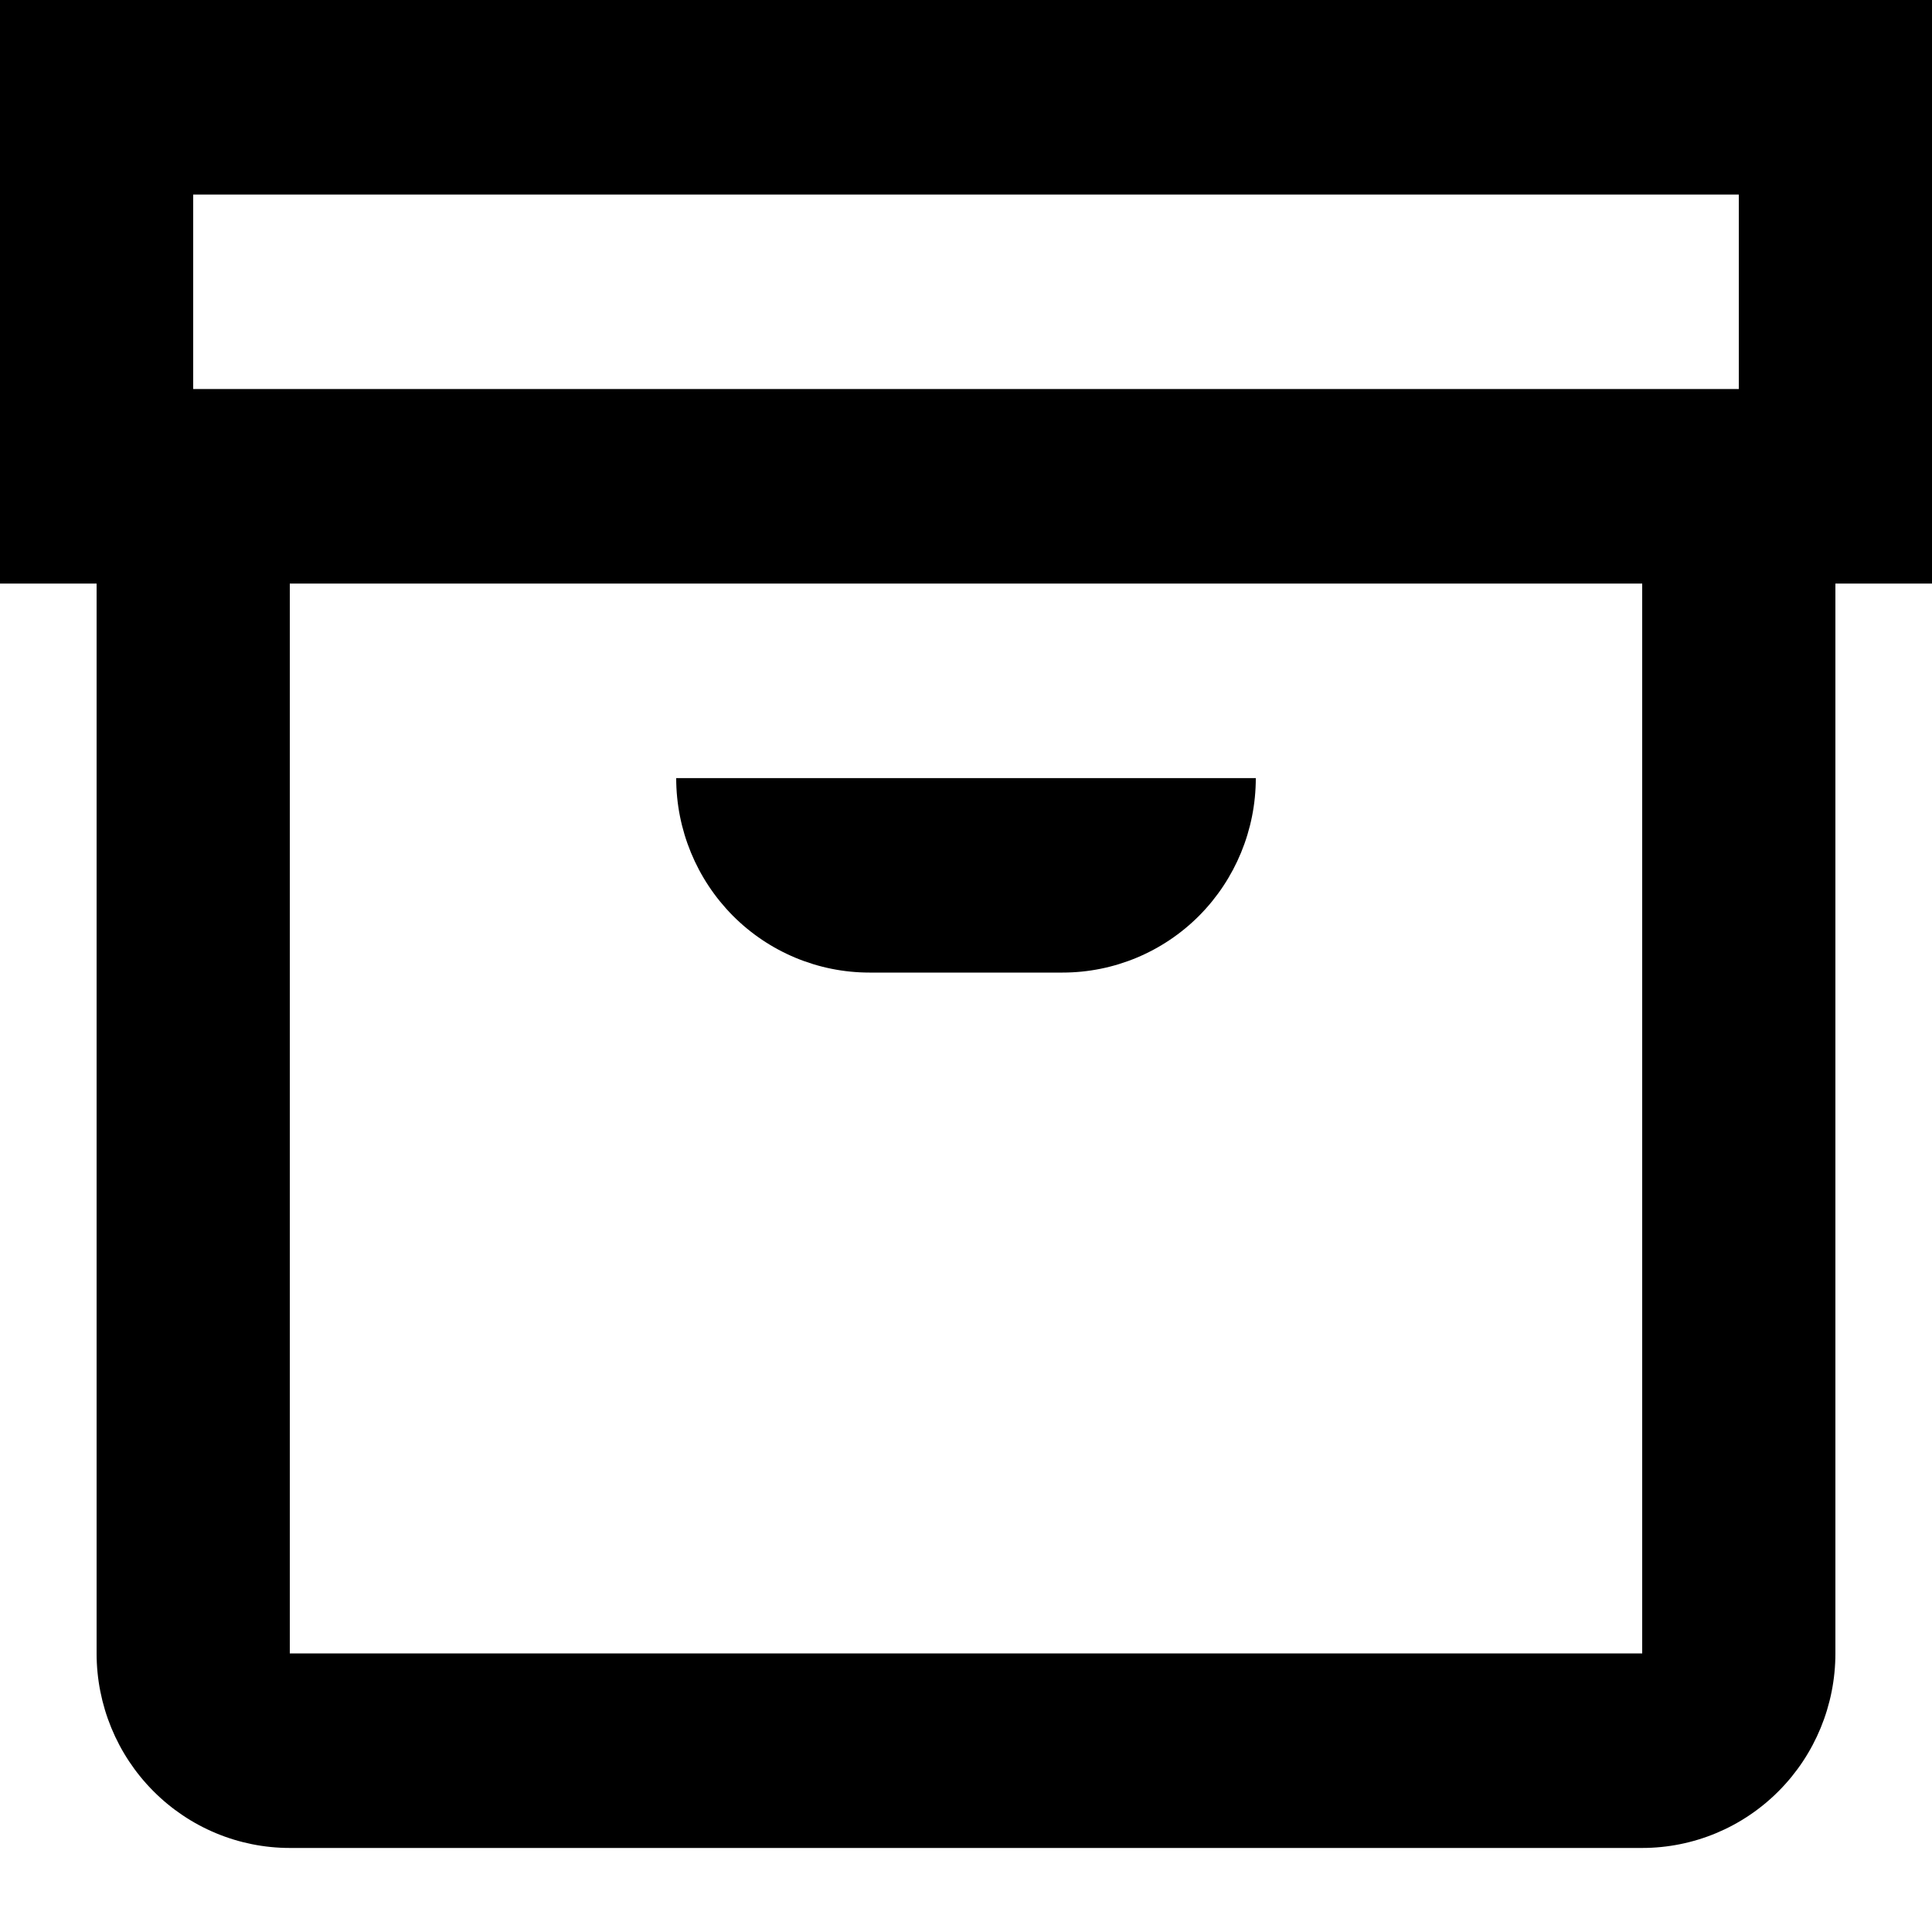 <svg width="20" height="20" viewBox="0 0 20 20" fill="none" xmlns="http://www.w3.org/2000/svg">
<path d="M20 0H0V6.041H1V17.116C1 17.65 1.211 18.163 1.586 18.54C1.961 18.918 2.47 19.13 3 19.13H17C17.53 19.13 18.039 18.918 18.414 18.54C18.789 18.163 19 17.65 19 17.116V6.041H20V0ZM2 2.014H18V4.027H2V2.014ZM17 17.116H3V6.041H17V17.116ZM7 8.055H13C13 8.589 12.789 9.101 12.414 9.479C12.039 9.856 11.53 10.068 11 10.068H9C8.47 10.068 7.961 9.856 7.586 9.479C7.211 9.101 7 8.589 7 8.055Z" fill="#E5F8FF" style="fill:#E5F8FF;fill:color(display-p3 0.898 0.973 1);fill-opacity:1;"/>
</svg>
